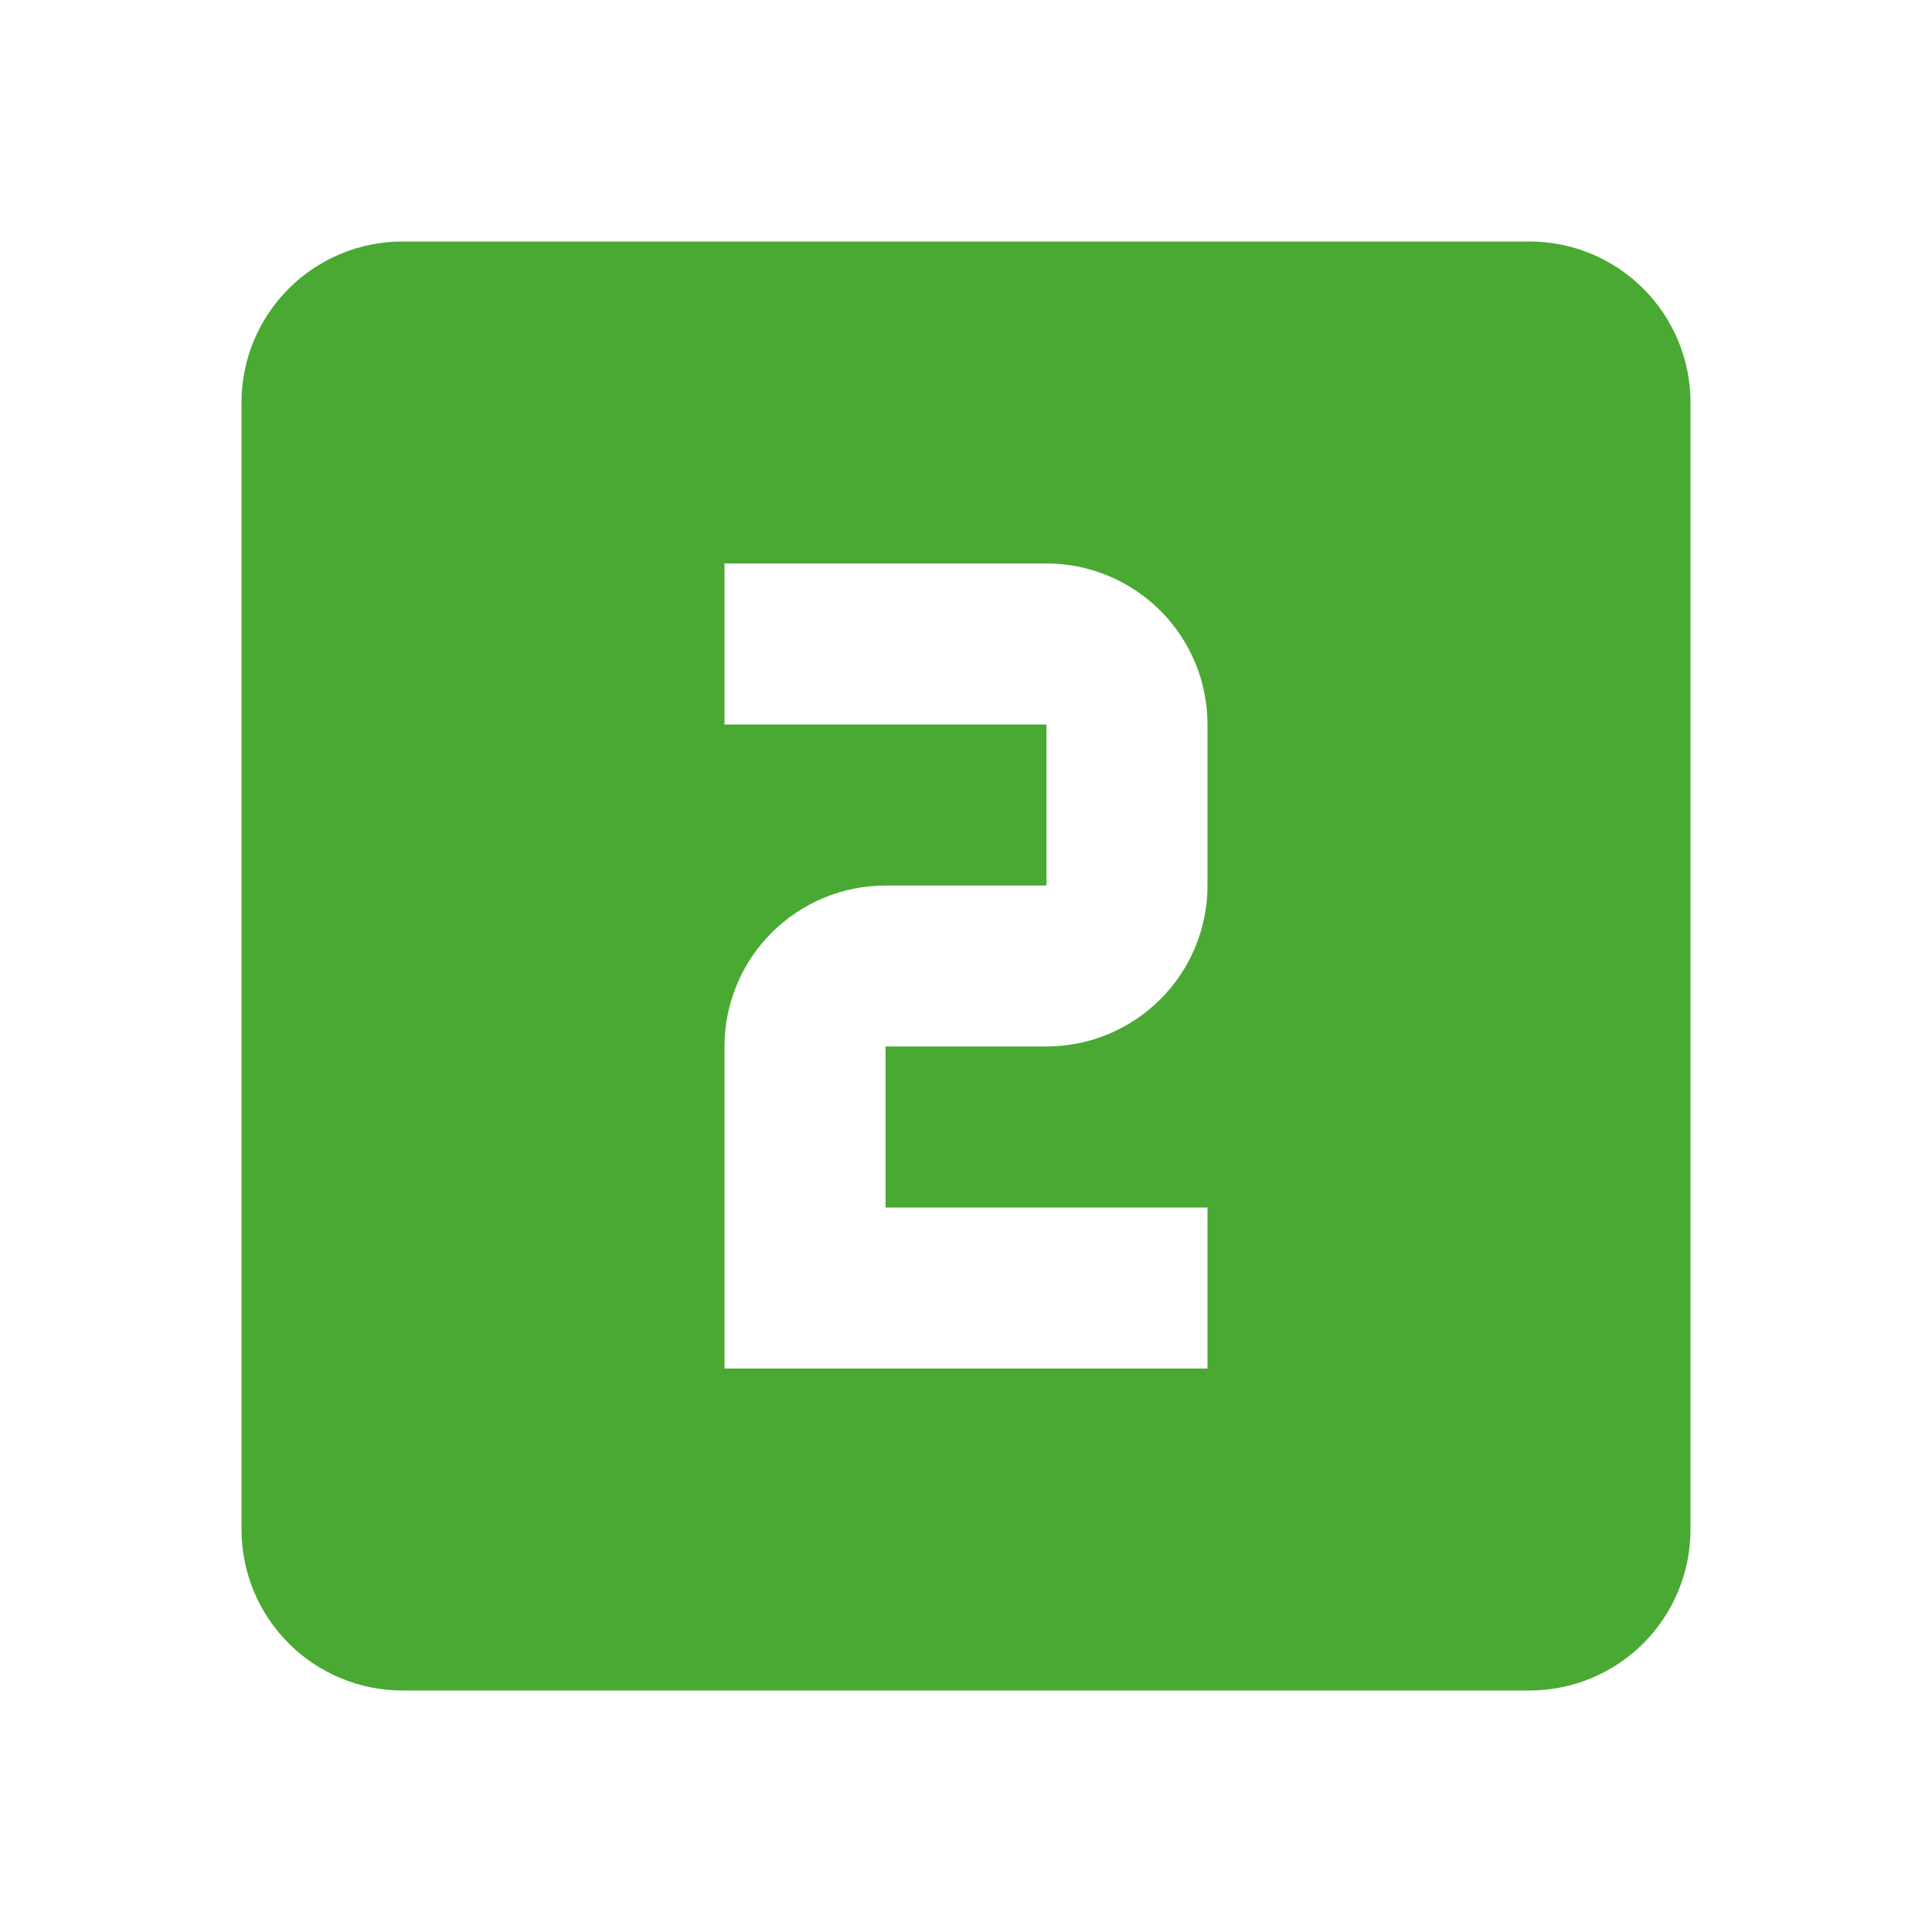 <svg width="17" height="17" viewBox="0 0 17 17" fill="none" xmlns="http://www.w3.org/2000/svg">
<path d="M10.625 7.792C10.625 8.167 10.476 8.528 10.21 8.793C9.944 9.059 9.584 9.208 9.208 9.208H7.792V10.625H10.625V12.042H6.375V9.208C6.375 8.833 6.524 8.472 6.79 8.207C7.056 7.941 7.416 7.792 7.792 7.792H9.208V6.375H6.375V4.958H9.208C9.584 4.958 9.944 5.108 10.21 5.373C10.476 5.639 10.625 5.999 10.625 6.375M13.458 2.125H3.542C3.166 2.125 2.806 2.274 2.54 2.54C2.274 2.806 2.125 3.166 2.125 3.542V13.458C2.125 13.834 2.274 14.194 2.54 14.46C2.806 14.726 3.166 14.875 3.542 14.875H13.458C13.834 14.875 14.194 14.726 14.46 14.46C14.726 14.194 14.875 13.834 14.875 13.458V3.542C14.875 3.166 14.726 2.806 14.46 2.54C14.194 2.274 13.834 2.125 13.458 2.125Z" fill="#4AA932"/>
</svg>
